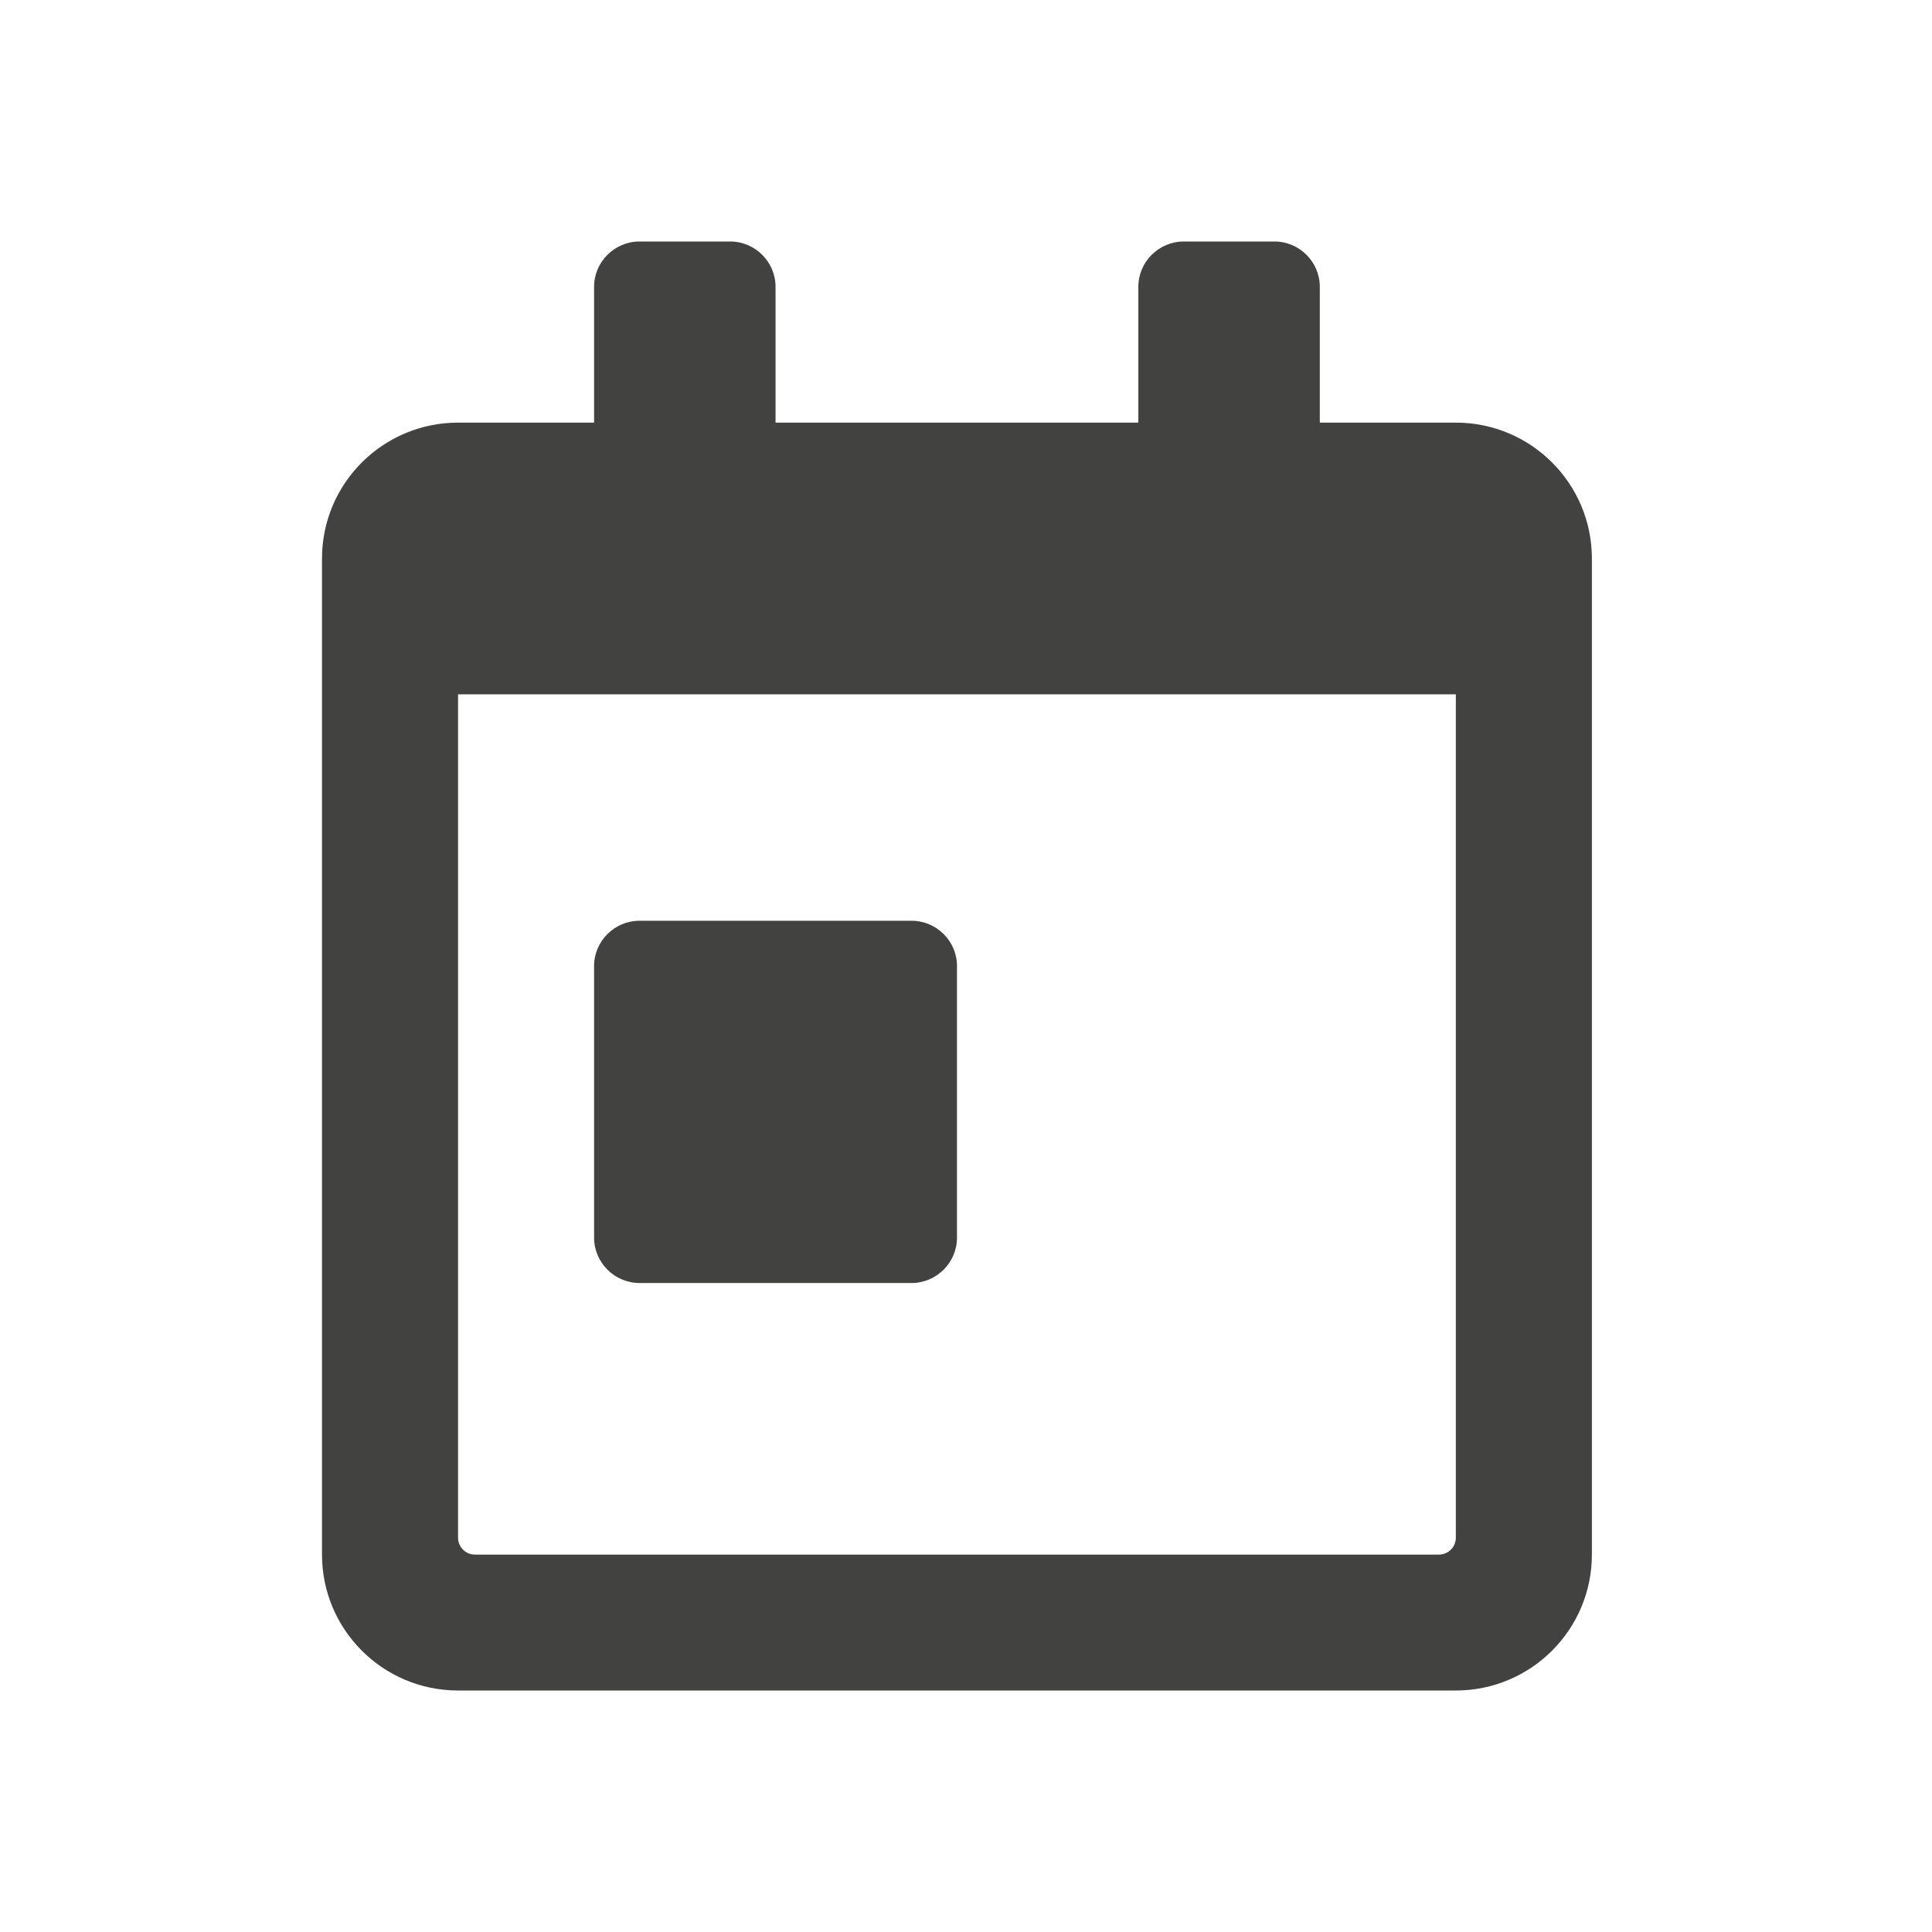<svg width="24" height="24" viewBox="0 0 24 24" fill="none" xmlns="http://www.w3.org/2000/svg">
<path d="M7.944 15.938H11.324C11.634 15.938 11.888 15.684 11.888 15.375V12C11.888 11.691 11.634 11.438 11.324 11.438H7.944C7.634 11.438 7.38 11.691 7.38 12V15.375C7.38 15.684 7.634 15.938 7.944 15.938ZM18.085 5.25H16.395V3.562C16.395 3.253 16.141 3 15.832 3H14.705C14.395 3 14.141 3.253 14.141 3.562V5.25H9.634V3.562C9.634 3.253 9.38 3 9.071 3H7.944C7.634 3 7.38 3.253 7.38 3.562V5.25H5.69C4.757 5.25 4 6.006 4 6.938V19.312C4 20.244 4.757 21 5.69 21H18.085C19.018 21 19.775 20.244 19.775 19.312V6.938C19.775 6.006 19.018 5.25 18.085 5.25ZM18.085 19.102C18.085 19.218 17.99 19.312 17.874 19.312H5.901C5.785 19.312 5.69 19.218 5.69 19.102V8.625H18.085V19.102Z" fill="#424240"/>
</svg>
